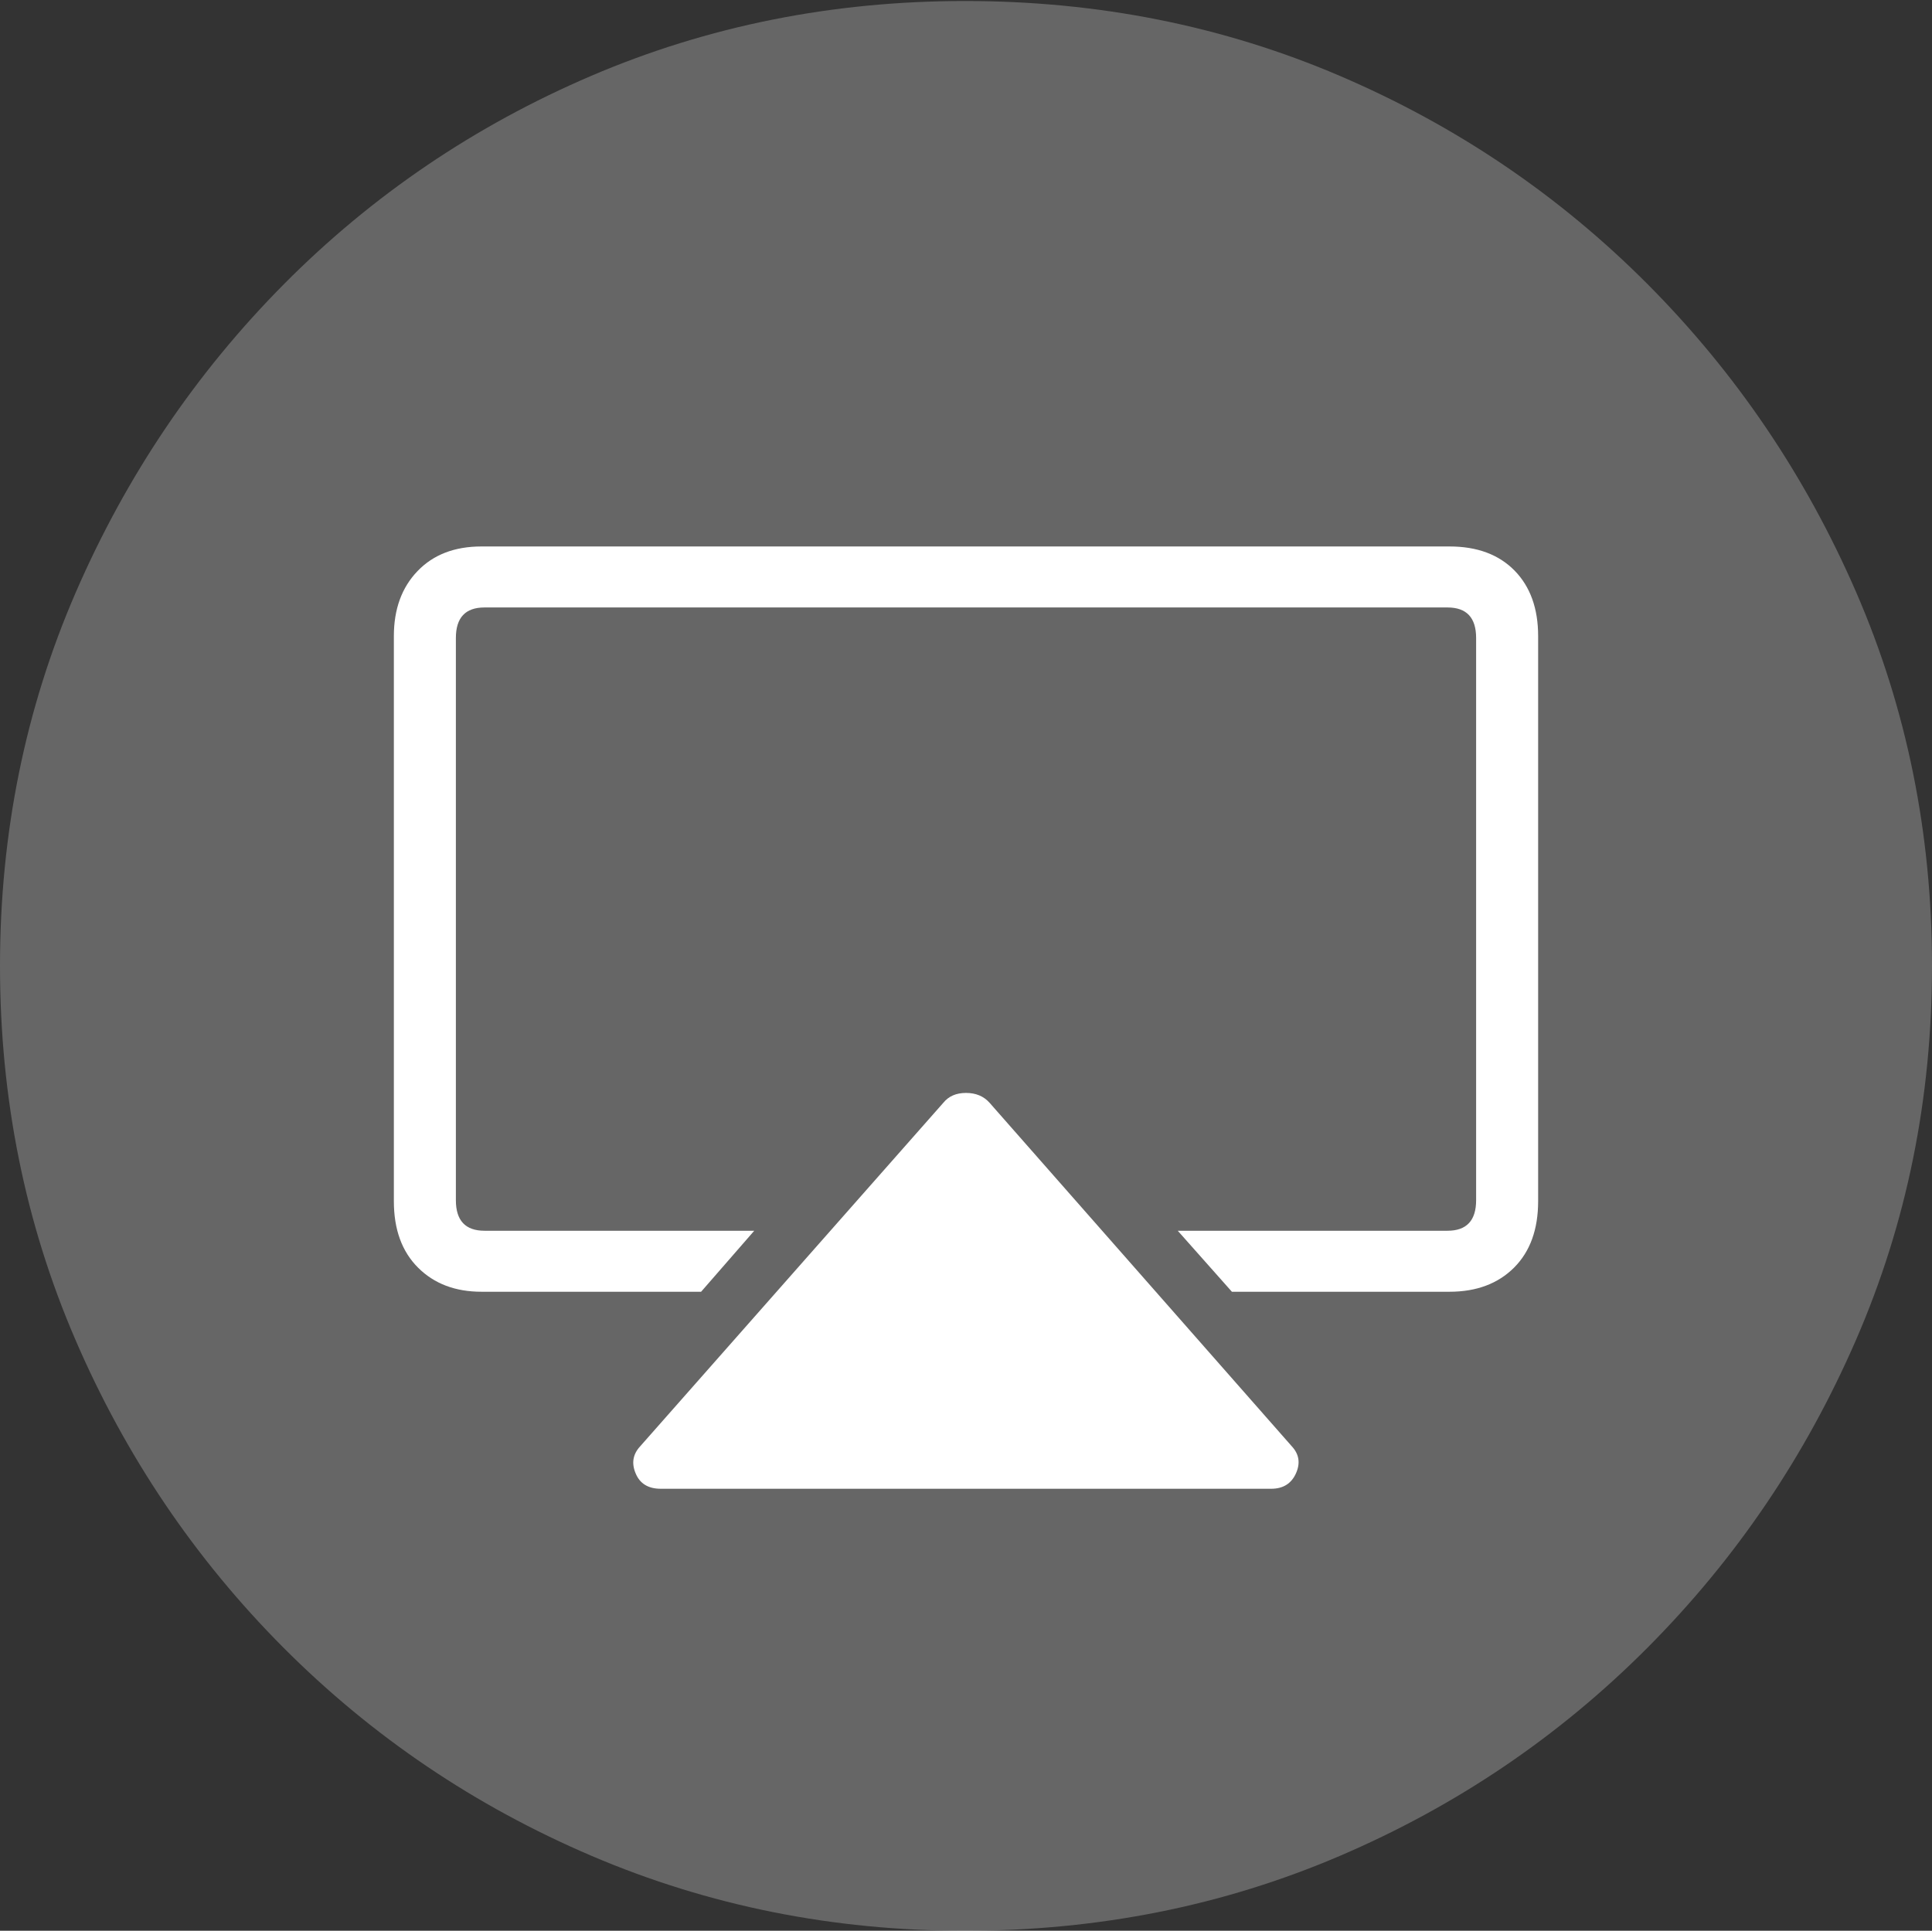 <?xml version="1.0" encoding="UTF-8"?>
<!--Generator: Apple Native CoreSVG 175-->
<!DOCTYPE svg
PUBLIC "-//W3C//DTD SVG 1.1//EN"
       "http://www.w3.org/Graphics/SVG/1.1/DTD/svg11.dtd">
<svg version="1.1" xmlns="http://www.w3.org/2000/svg" xmlns:xlink="http://www.w3.org/1999/xlink" width="19.16" height="19.15">
 <rect width="100%" height="100%" fill="#333333" stroke="none"/>
 <g>
  <rect height="19.15" opacity="0" width="19.16" x="0" y="0"/>
  <path d="M9.57 19.15Q11.553 19.15 13.286 18.408Q15.02 17.666 16.338 16.343Q17.656 15.02 18.408 13.286Q19.16 11.553 19.16 9.58Q19.16 7.607 18.408 5.874Q17.656 4.141 16.338 2.817Q15.02 1.494 13.286 0.752Q11.553 0.01 9.57 0.01Q7.598 0.01 5.864 0.752Q4.131 1.494 2.817 2.817Q1.504 4.141 0.752 5.874Q0 7.607 0 9.58Q0 11.553 0.747 13.286Q1.494 15.02 2.812 16.343Q4.131 17.666 5.869 18.408Q7.607 19.15 9.57 19.15Z" fill="rgba(255,255,255,0.25)"/>
  <path d="M12.607 14.766L6.553 14.766Q6.367 14.766 6.304 14.614Q6.24 14.463 6.348 14.346L9.355 10.938Q9.434 10.84 9.58 10.84Q9.727 10.84 9.814 10.938L12.812 14.346Q12.92 14.463 12.852 14.614Q12.783 14.766 12.607 14.766ZM14.375 5.42Q14.785 5.42 15.02 5.659Q15.254 5.898 15.254 6.309L15.254 11.914Q15.254 12.334 15.015 12.573Q14.775 12.812 14.375 12.812L12.217 12.812L11.68 12.207L14.355 12.207Q14.639 12.207 14.639 11.904L14.639 6.328Q14.639 6.025 14.355 6.025L4.805 6.025Q4.521 6.025 4.521 6.328L4.521 11.904Q4.521 12.207 4.805 12.207L7.48 12.207L6.953 12.812L4.775 12.812Q4.385 12.812 4.146 12.573Q3.906 12.334 3.906 11.914L3.906 6.309Q3.906 5.908 4.141 5.664Q4.375 5.42 4.775 5.42Z" fill="#ffffff"/>
 </g>
</svg>
